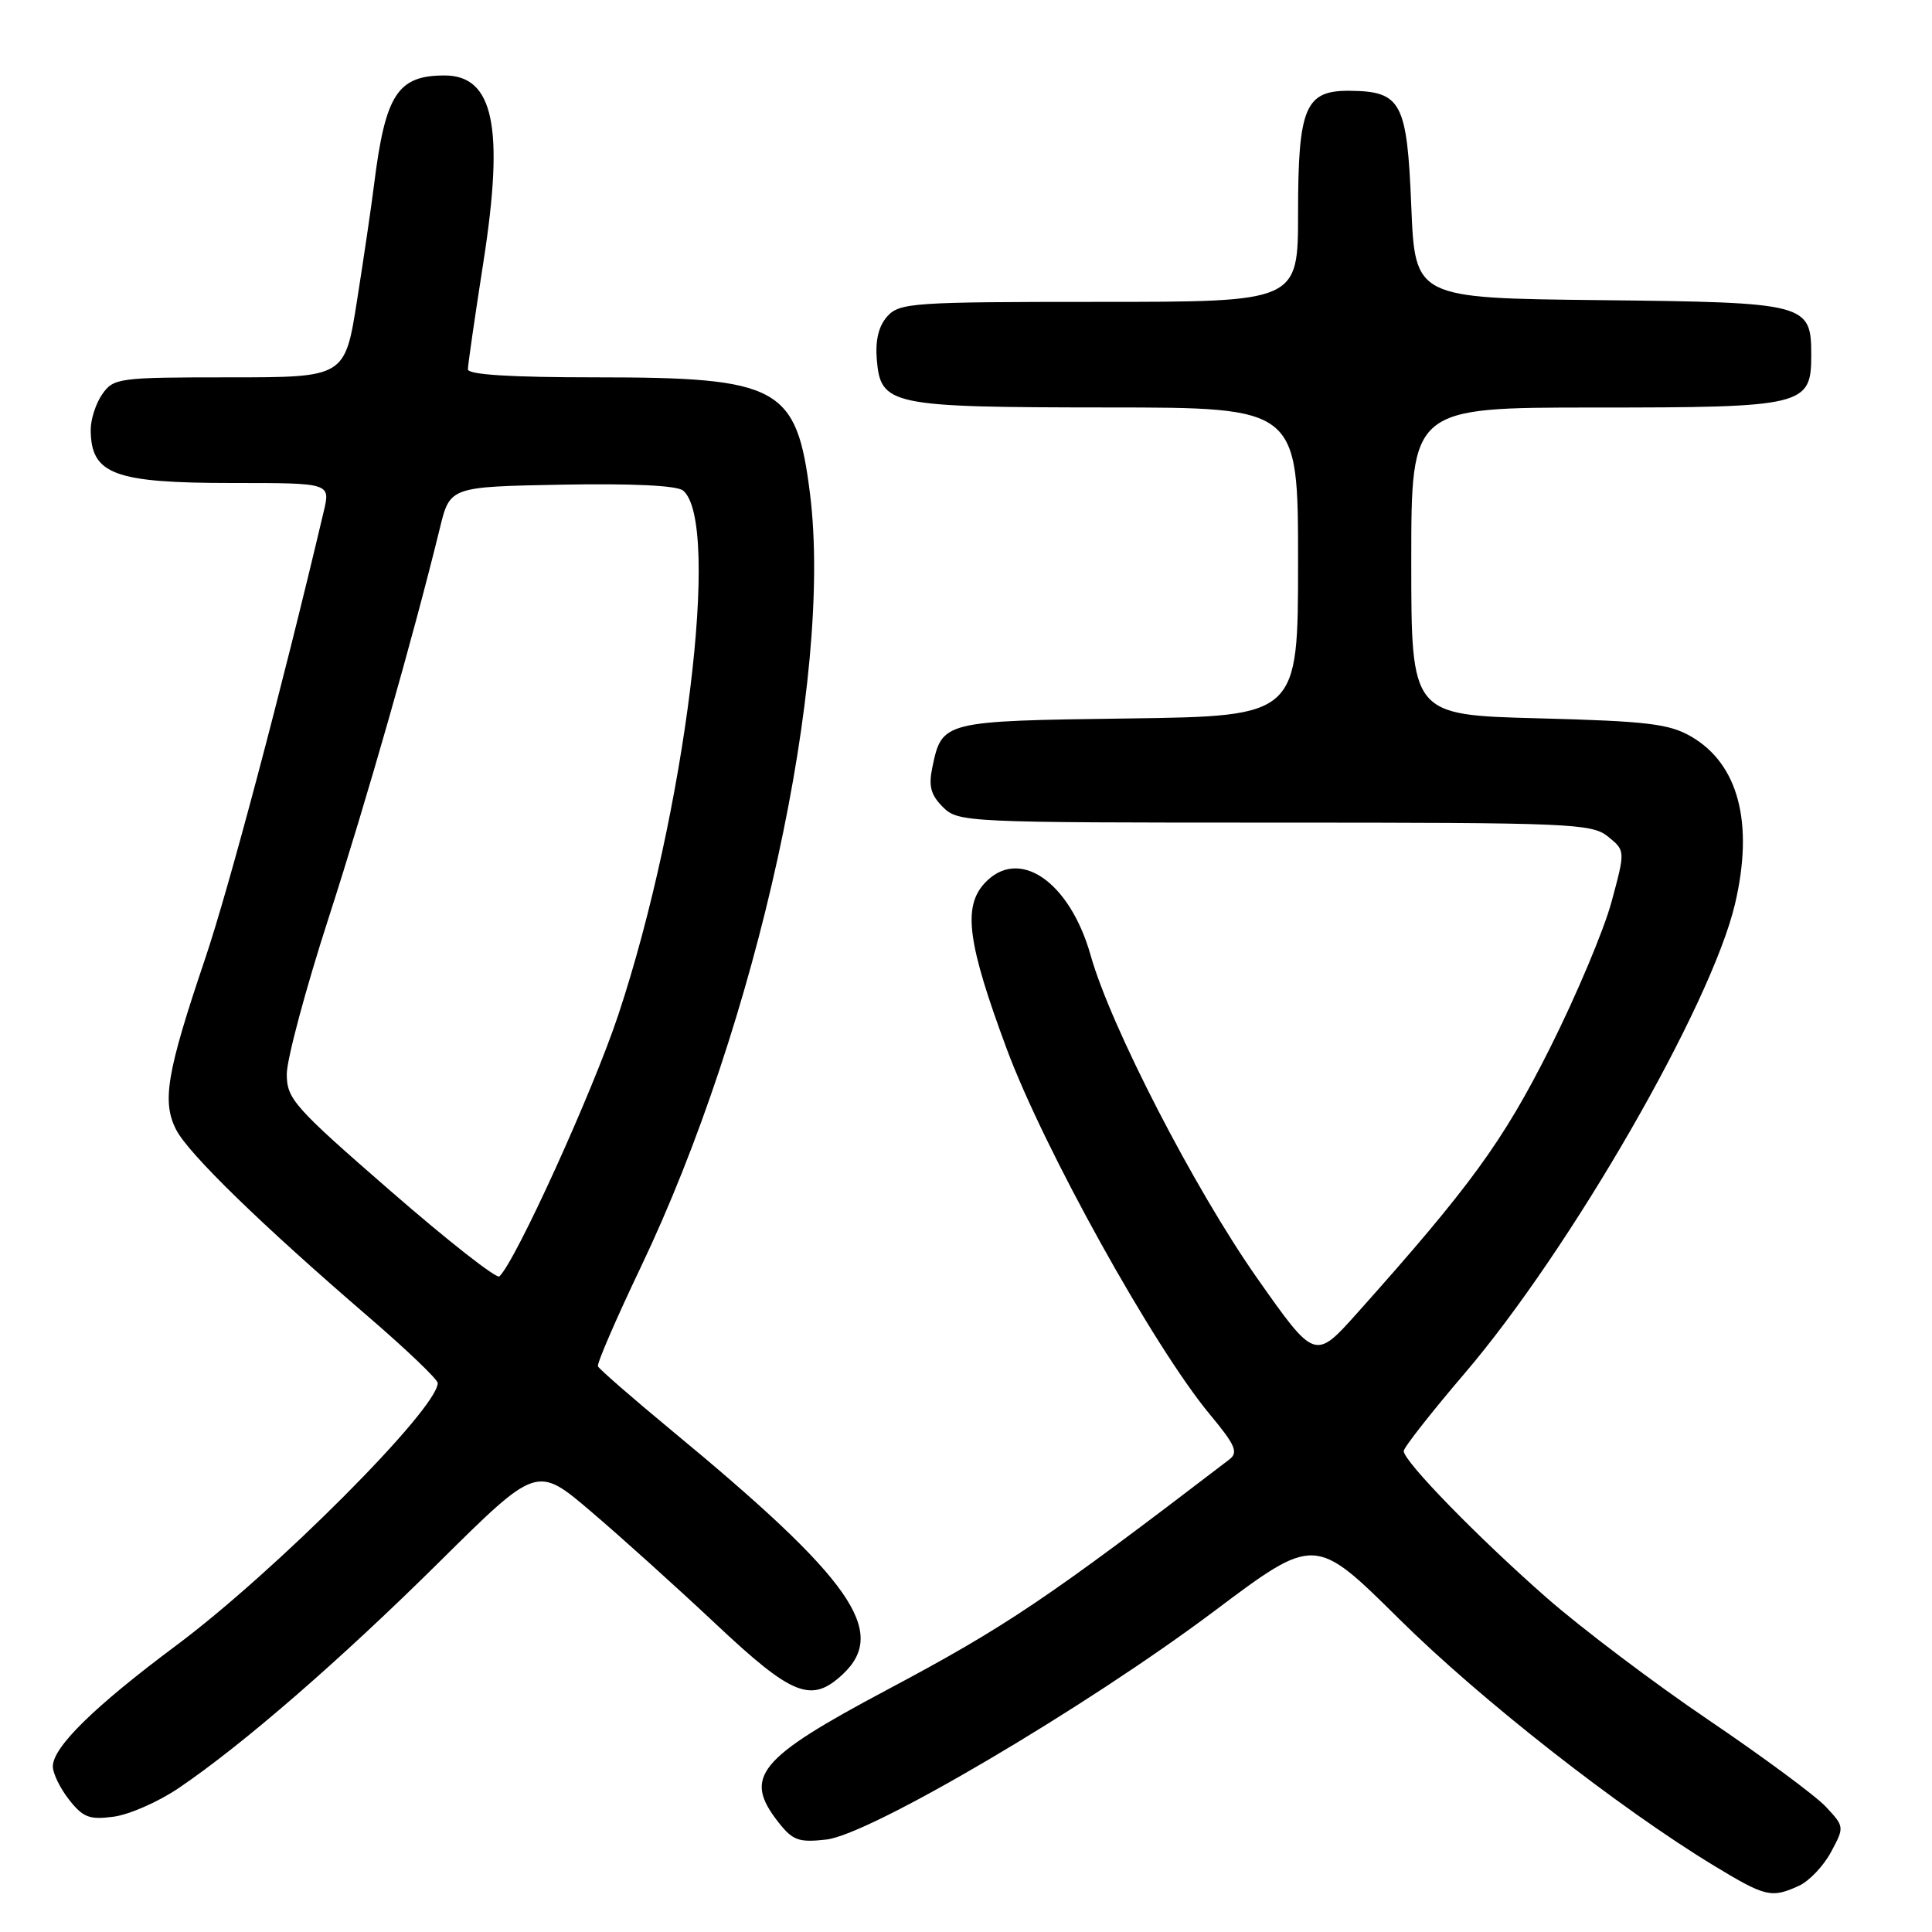 <?xml version="1.0" encoding="UTF-8" standalone="no"?>
<!DOCTYPE svg PUBLIC "-//W3C//DTD SVG 1.1//EN" "http://www.w3.org/Graphics/SVG/1.1/DTD/svg11.dtd" >
<svg xmlns="http://www.w3.org/2000/svg" xmlns:xlink="http://www.w3.org/1999/xlink" version="1.1" viewBox="0 0 256 256">
 <g >
 <path fill="currentColor"
d=" M 238.36 249.88 C 239.71 249.27 241.62 247.26 242.61 245.42 C 244.40 242.10 244.40 242.05 241.96 239.43 C 240.61 237.97 233.60 232.79 226.38 227.90 C 219.17 223.02 209.49 215.71 204.88 211.66 C 195.78 203.67 186.00 193.63 186.00 192.27 C 186.00 191.81 189.64 187.17 194.09 181.96 C 208.11 165.55 226.72 133.23 229.89 119.81 C 232.42 109.08 230.37 101.23 224.08 97.59 C 221.15 95.90 218.26 95.56 203.83 95.18 C 187.00 94.74 187.00 94.74 187.00 74.37 C 187.00 54.00 187.00 54.00 211.28 54.00 C 239.02 54.00 240.00 53.77 240.00 47.10 C 240.00 40.20 239.52 40.07 211.94 39.77 C 187.50 39.50 187.50 39.50 187.00 27.29 C 186.44 13.50 185.68 12.09 178.81 12.03 C 172.95 11.98 172.00 14.23 172.00 28.22 C 172.00 40.00 172.00 40.00 145.65 40.00 C 121.03 40.00 119.20 40.12 117.59 41.90 C 116.43 43.18 115.97 45.06 116.18 47.63 C 116.69 53.72 117.89 53.97 146.75 53.99 C 172.00 54.00 172.00 54.00 172.00 74.45 C 172.00 94.89 172.00 94.89 149.53 95.20 C 124.90 95.53 124.82 95.55 123.54 101.68 C 123.02 104.16 123.33 105.33 124.93 106.93 C 126.96 108.96 127.89 109.00 168.89 109.00 C 208.24 109.00 210.92 109.11 213.08 110.86 C 215.37 112.72 215.37 112.72 213.53 119.52 C 212.52 123.26 208.84 131.98 205.36 138.91 C 199.17 151.24 194.83 157.20 179.87 173.95 C 174.24 180.25 174.24 180.25 166.59 169.38 C 158.30 157.58 147.18 136.04 144.52 126.60 C 141.73 116.72 134.92 112.12 130.42 117.08 C 127.57 120.23 128.23 125.06 133.38 138.94 C 138.32 152.26 152.88 178.46 160.29 187.39 C 163.70 191.49 164.12 192.45 162.89 193.39 C 138.65 211.93 133.33 215.51 117.50 223.93 C 100.39 233.03 98.42 235.45 103.16 241.48 C 105.05 243.88 105.85 244.16 109.49 243.75 C 115.28 243.10 143.79 226.31 160.87 213.50 C 174.23 203.47 174.23 203.47 185.37 214.50 C 196.18 225.21 214.55 239.60 227.17 247.25 C 233.94 251.35 234.73 251.54 238.36 249.88 Z  M 23.66 236.94 C 32.12 231.22 45.11 219.95 58.32 206.86 C 71.14 194.17 71.14 194.17 78.32 200.29 C 82.27 203.65 89.71 210.36 94.86 215.20 C 105.03 224.76 107.52 225.74 111.69 221.83 C 117.71 216.17 112.84 209.24 89.00 189.55 C 83.78 185.23 79.38 181.40 79.23 181.04 C 79.08 180.67 81.63 174.78 84.89 167.94 C 100.36 135.54 110.36 89.89 107.34 65.51 C 105.57 51.24 103.31 50.00 79.03 50.00 C 67.63 50.00 62.00 49.65 62.00 48.93 C 62.00 48.35 62.93 41.93 64.06 34.68 C 66.84 16.84 65.41 10.00 58.91 10.00 C 52.67 10.00 51.06 12.50 49.56 24.50 C 49.22 27.25 48.21 34.11 47.32 39.75 C 45.71 50.00 45.71 50.00 30.41 50.00 C 15.74 50.00 15.05 50.09 13.56 52.22 C 12.70 53.44 12.01 55.58 12.02 56.97 C 12.05 62.86 15.11 64.00 30.83 64.00 C 43.79 64.00 43.79 64.00 42.90 67.75 C 37.35 91.29 30.33 117.73 27.15 127.13 C 22.09 142.10 21.43 146.00 23.35 149.71 C 25.00 152.90 34.63 162.27 48.77 174.44 C 53.85 178.81 58.00 182.78 58.00 183.26 C 58.00 186.65 36.45 208.27 23.30 218.07 C 12.49 226.13 7.00 231.51 7.00 234.06 C 7.00 234.98 7.97 236.97 9.16 238.48 C 11.01 240.83 11.86 241.15 15.07 240.72 C 17.14 240.44 21.01 238.74 23.66 236.94 Z  M 51.75 157.81 C 38.94 146.67 38.00 145.61 38.00 142.32 C 38.00 140.38 40.49 131.07 43.54 121.64 C 48.56 106.10 54.76 84.39 58.28 70.00 C 59.62 64.50 59.62 64.50 74.43 64.22 C 83.79 64.05 89.70 64.33 90.51 65.00 C 95.58 69.22 90.82 107.71 81.92 134.50 C 78.53 144.68 68.34 167.09 66.17 169.13 C 65.80 169.48 59.31 164.39 51.75 157.81 Z "/>
</g>
</svg>
